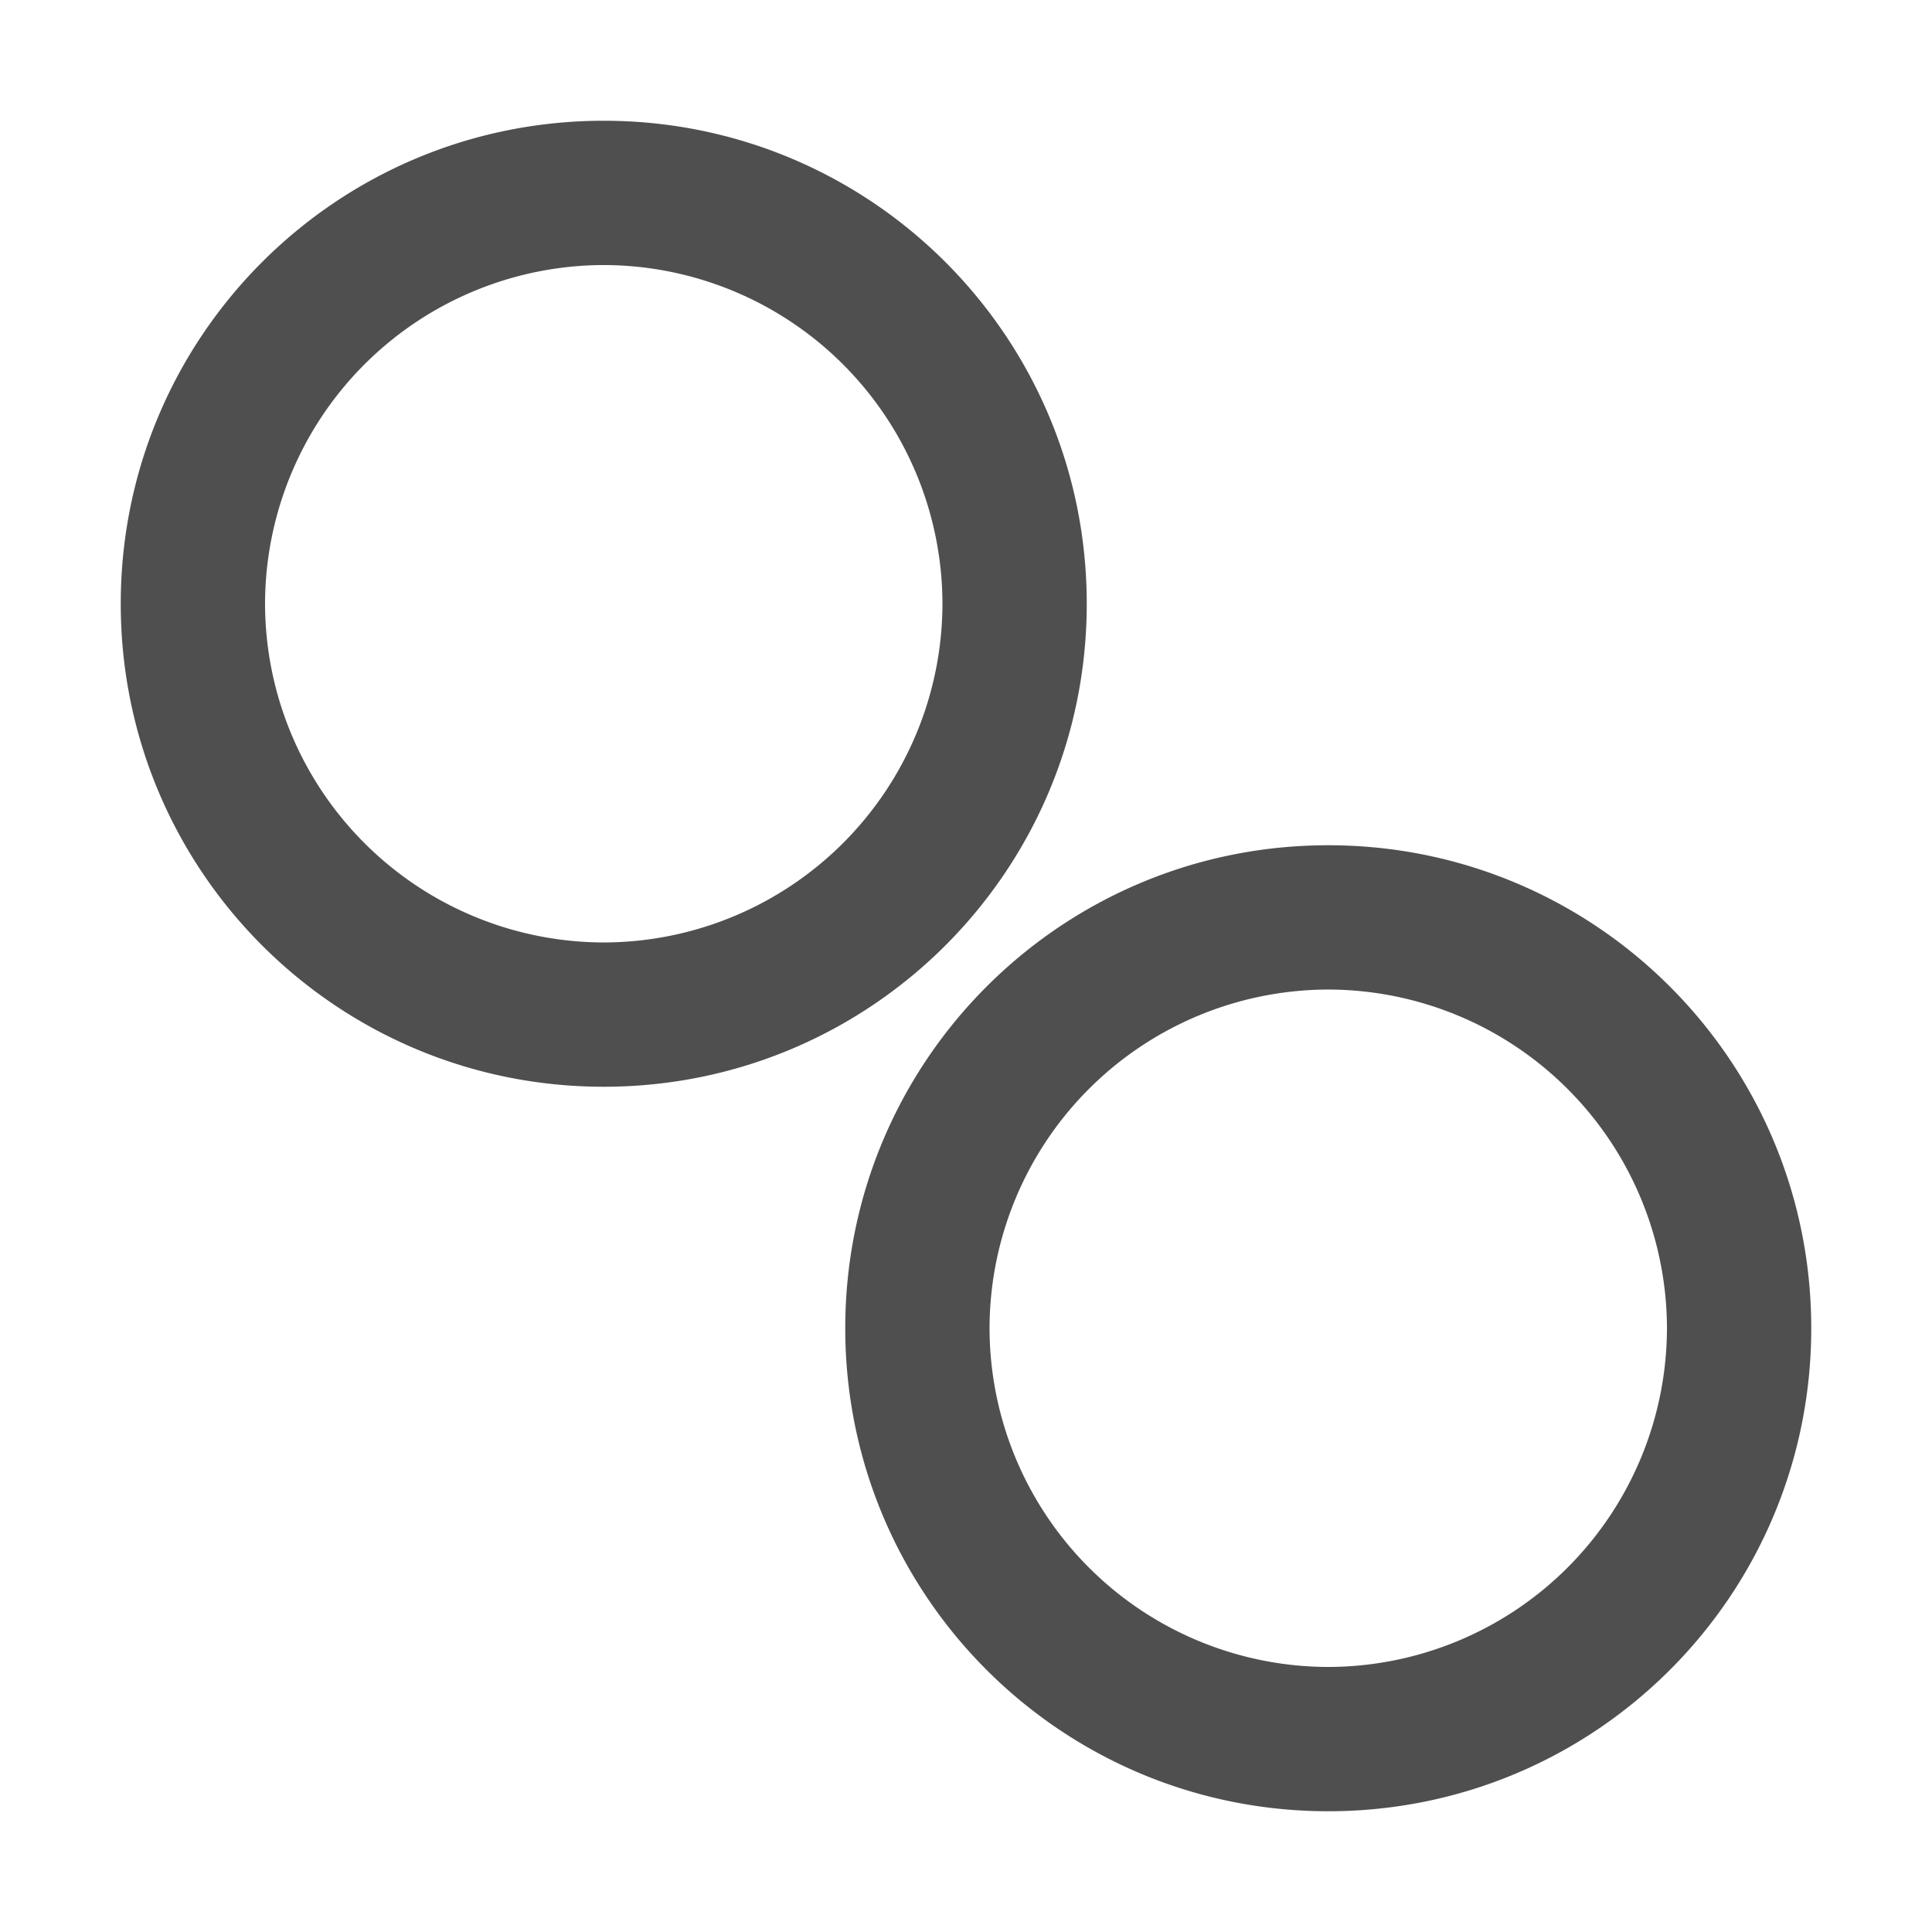 <svg xmlns="http://www.w3.org/2000/svg" id="svg1" width="16" height="16" version="1.1">
    <style id="s0">
        .success{fill:#add49f}.warning{fill:#f4b9be}.error{fill:#a0b6cb}
    </style>
    <g id="path-division" transform="translate(-165 -667.362)">
        <g id="g15972">
            <path id="circle15932" d="M170 675.167a2.81 2.81 0 0 1-2.805-2.805 2.81 2.81 0 0 1 2.805-2.805 2.81 2.81 0 0 1 2.805 2.805 2.81 2.81 0 0 1-2.805 2.805zm0-6.805c-2.212 0-4 1.788-4 4 0 2.212 1.788 4 4 4 2.212 0 4-1.788 4-4 0-2.212-1.788-4-4-4z" style="opacity:1;fill:#050505;fill-opacity:.7;stroke:none;stroke-width:1.195;fill-rule:nonzero"/>
            <path id="path15828" d="M176 681.167a2.81 2.81 0 0 1-2.805-2.805 2.81 2.81 0 0 1 2.805-2.805 2.81 2.81 0 0 1 2.805 2.805 2.81 2.81 0 0 1-2.805 2.805zm0-6.805c-2.212 0-4 1.788-4 4 0 2.212 1.788 4 4 4 2.212 0 4-1.788 4-4 0-2.212-1.788-4-4-4z" style="opacity:1;fill:#050505;fill-opacity:.7;stroke:none;stroke-width:1.195;fill-rule:nonzero"/>
        </g>
    </g>
</svg>
